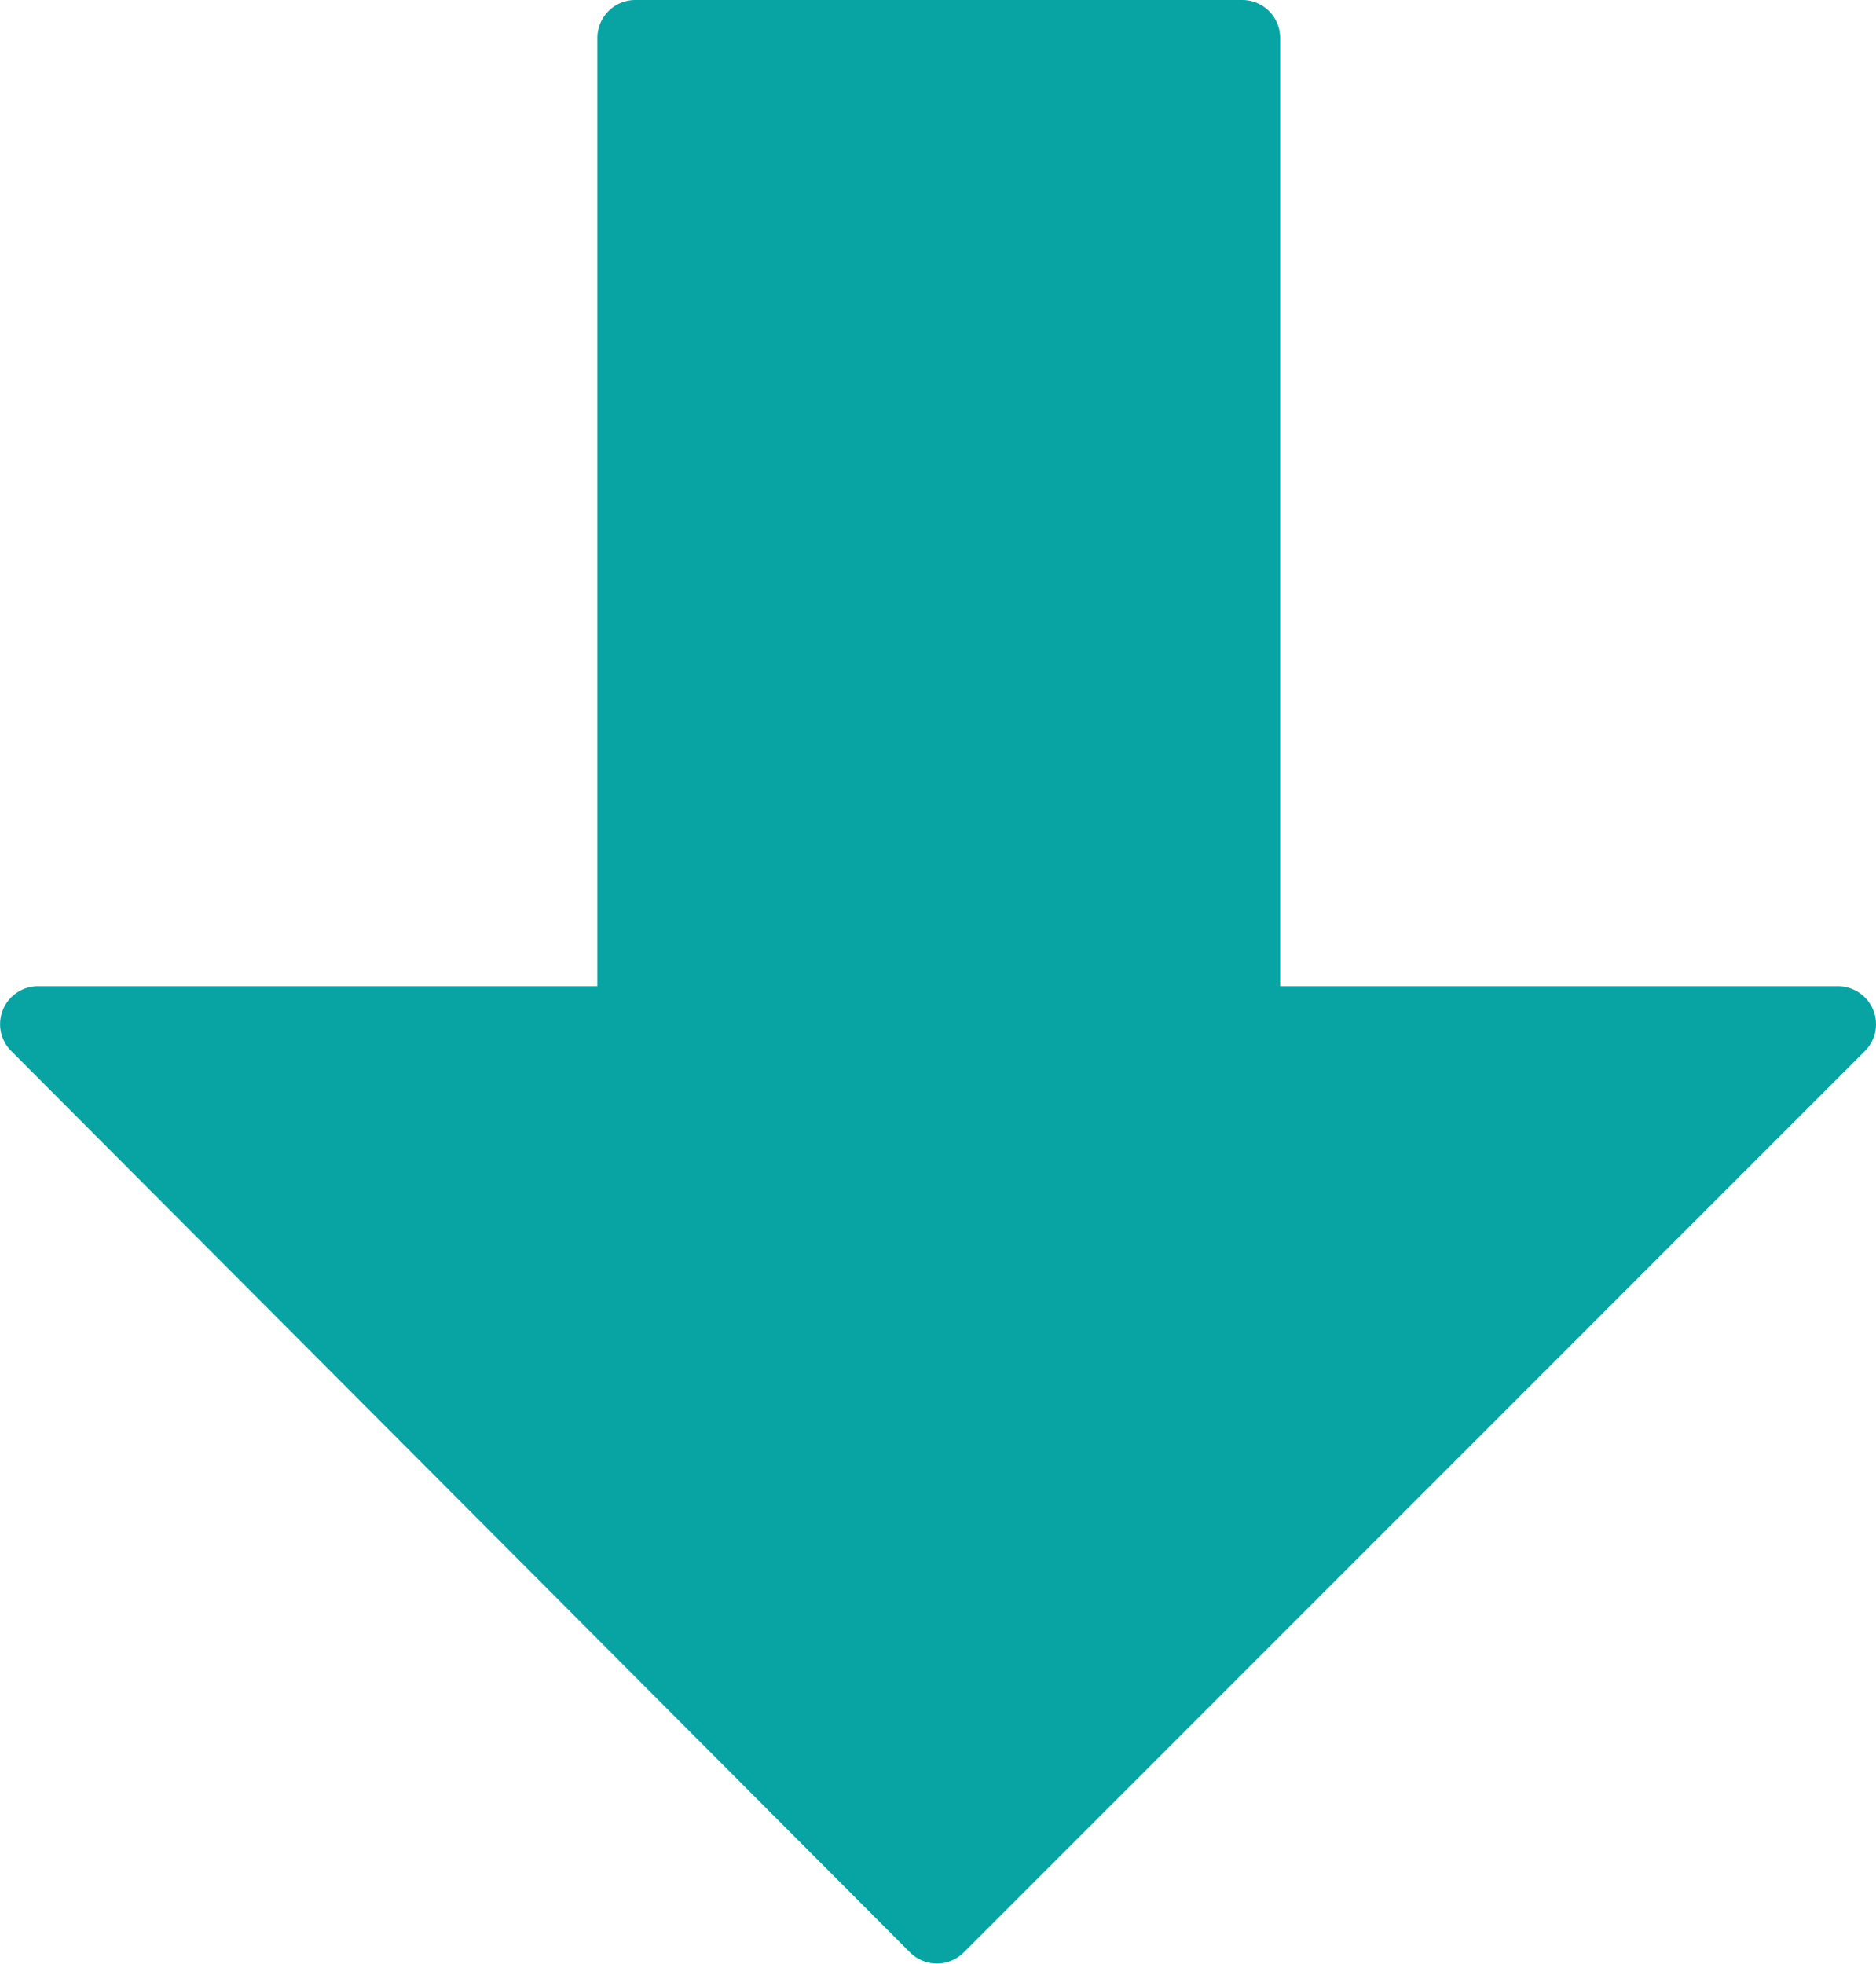 <svg id="Capa_1" data-name="Capa 1" xmlns="http://www.w3.org/2000/svg" viewBox="0 0 527.57 552.17"><defs><style>.cls-1{fill:#08a4a4;}</style></defs><title>down-arrow-green</title><path class="cls-1" d="M519.05,283.92a10.71,10.71,0,0,0-9.86-6.59H352.3V10.67A10.67,10.67,0,0,0,341.64,0H171A10.67,10.67,0,0,0,160.3,10.67V277.33H3a10.66,10.66,0,0,0-7.55,18.2L248.22,549a10.7,10.7,0,0,0,15.1,0L516.74,295.55A10.64,10.64,0,0,0,519.05,283.92Z" transform="translate(7.7 0)"/></svg>